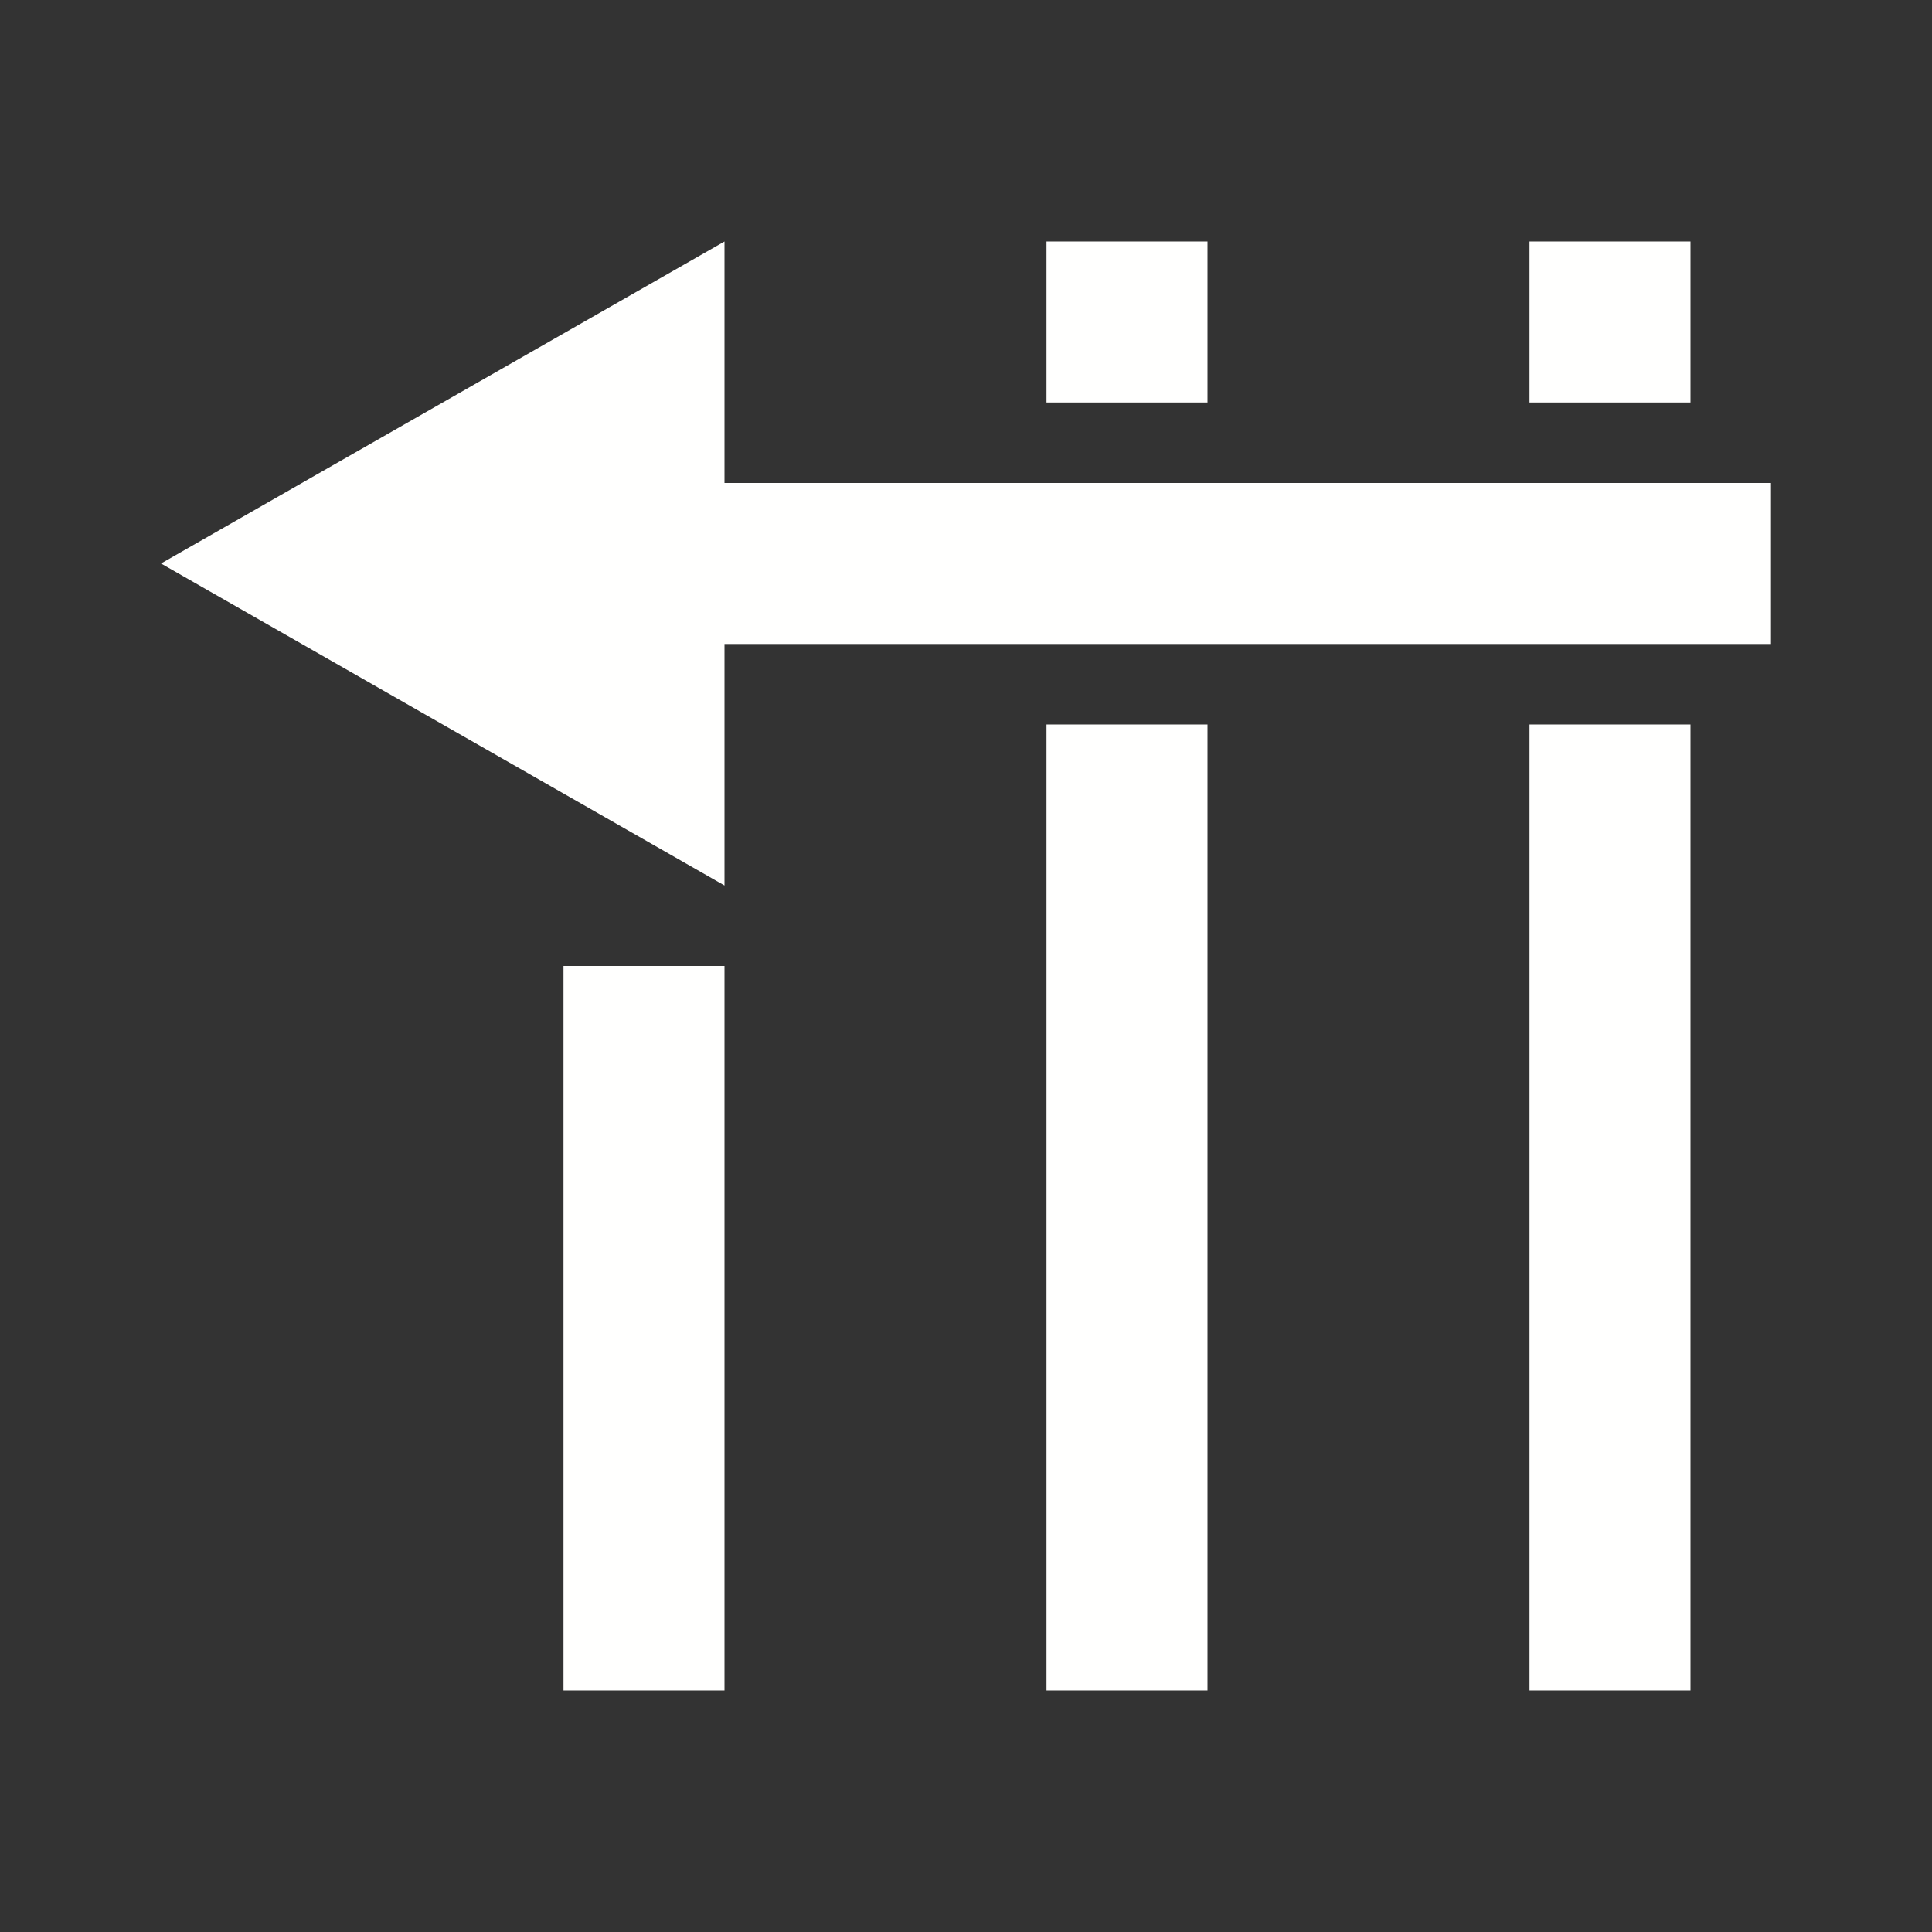 <svg width="24" height="24" version="1.1" xmlns="http://www.w3.org/2000/svg">
  <rect width="100%" height="100%" fill="#333333" stroke="none"/>
  <path d="m9 3v3h13v2h-13v3l-7-4z" fill="#fffffe"/>
  <g fill="#fffffe">
    <path d="m15 21h-2v-12h2z"/>
    <path d="m7 21h2v-9h-2z"/>
    <path d="m15 5h-2v-2h2z"/>
    <path d="m21 21h-2v-12h2z"/>
    <path d="m21 5h-2v-2h2z"/>
  </g>
</svg>
